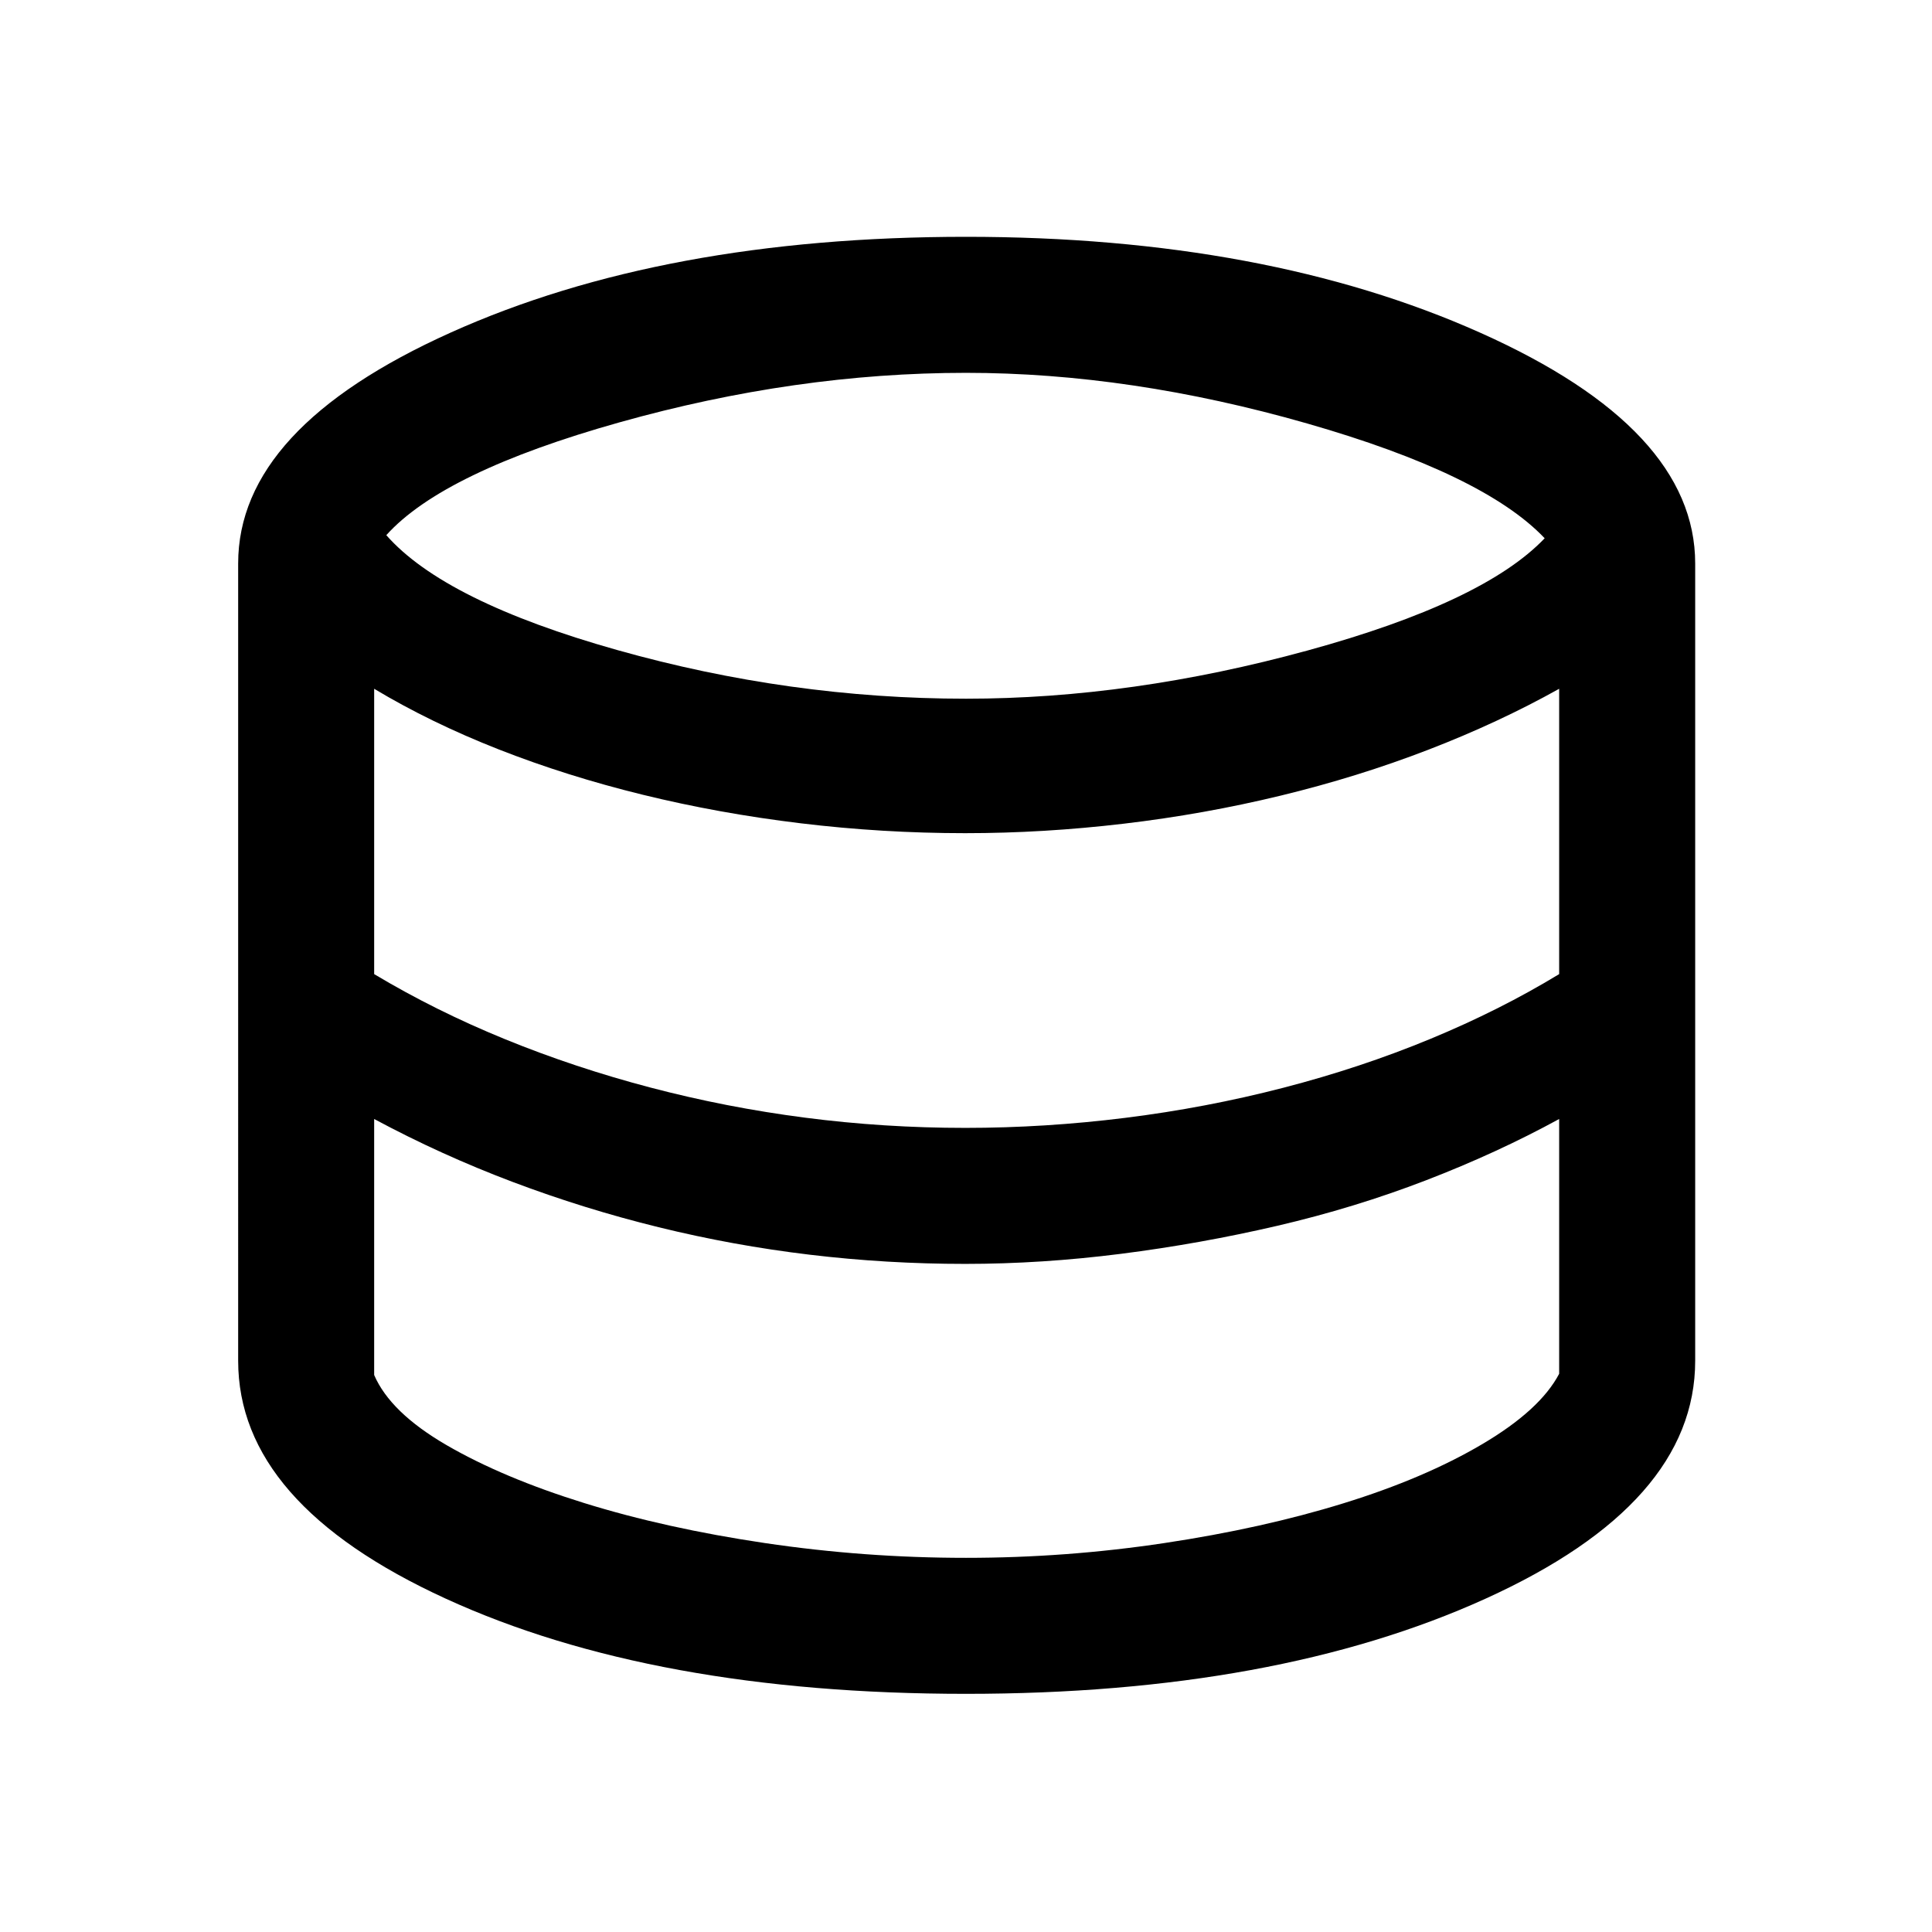 <svg xmlns="http://www.w3.org/2000/svg" height="40" viewBox="0 -960 960 960" width="40"><path d="M480-118.34q-155.28 0-258.47-47.28-103.19-47.28-103.19-118.23V-680q0-67.26 105.7-114.79 105.7-47.54 255.96-47.54 148.92 0 255.63 47.7 106.7 47.71 106.7 114.63v396.15q0 70.95-104.19 118.23T480-118.34Zm0-494.48q82.31 0 169.79-23.97 87.49-23.98 117.75-55.75-30.21-31.87-118.04-57.04-87.83-25.16-169.5-25.16-84.59 0-172.17 24.6-87.57 24.6-115.88 56.06 28.92 32.9 114.74 57.08T480-612.82Zm-.41 213.26q39.62 0 79.65-5 40.04-5 78.45-14.94 38.41-9.94 73.04-24.27 34.63-14.33 64.01-32.2v-141.78q-30.05 16.8-65.05 30.3t-73.24 22.77q-38.24 9.27-78.08 13.97-39.83 4.71-78.78 4.71-41.05 0-81.65-4.9-40.61-4.9-78.45-14.17-37.85-9.27-71.72-22.57-33.87-13.31-61.85-30.11v141.78q30.39 18.2 65.02 32.34 34.62 14.14 72.3 24.04 37.68 9.9 76.82 14.96 39.15 5.07 79.53 5.07Zm.41 213.64q49.77 0 98.55-7.34 48.78-7.33 89.03-19.77 40.24-12.43 68.98-29.41 28.75-16.97 38.18-34.94v-126.6q-30.71 16.8-66.18 30.47-35.46 13.66-73.87 22.6-38.41 8.93-77.74 13.93t-77.36 5q-39.05 0-77.19-4.56t-75.16-13.67q-37.01-9.1-72.51-22.5-35.5-13.39-68.81-31.27v127.21q8.03 18.62 35.96 34.83 27.94 16.22 68.39 28.79 40.45 12.56 89.83 19.89 49.39 7.34 99.9 7.34Z"/></svg>